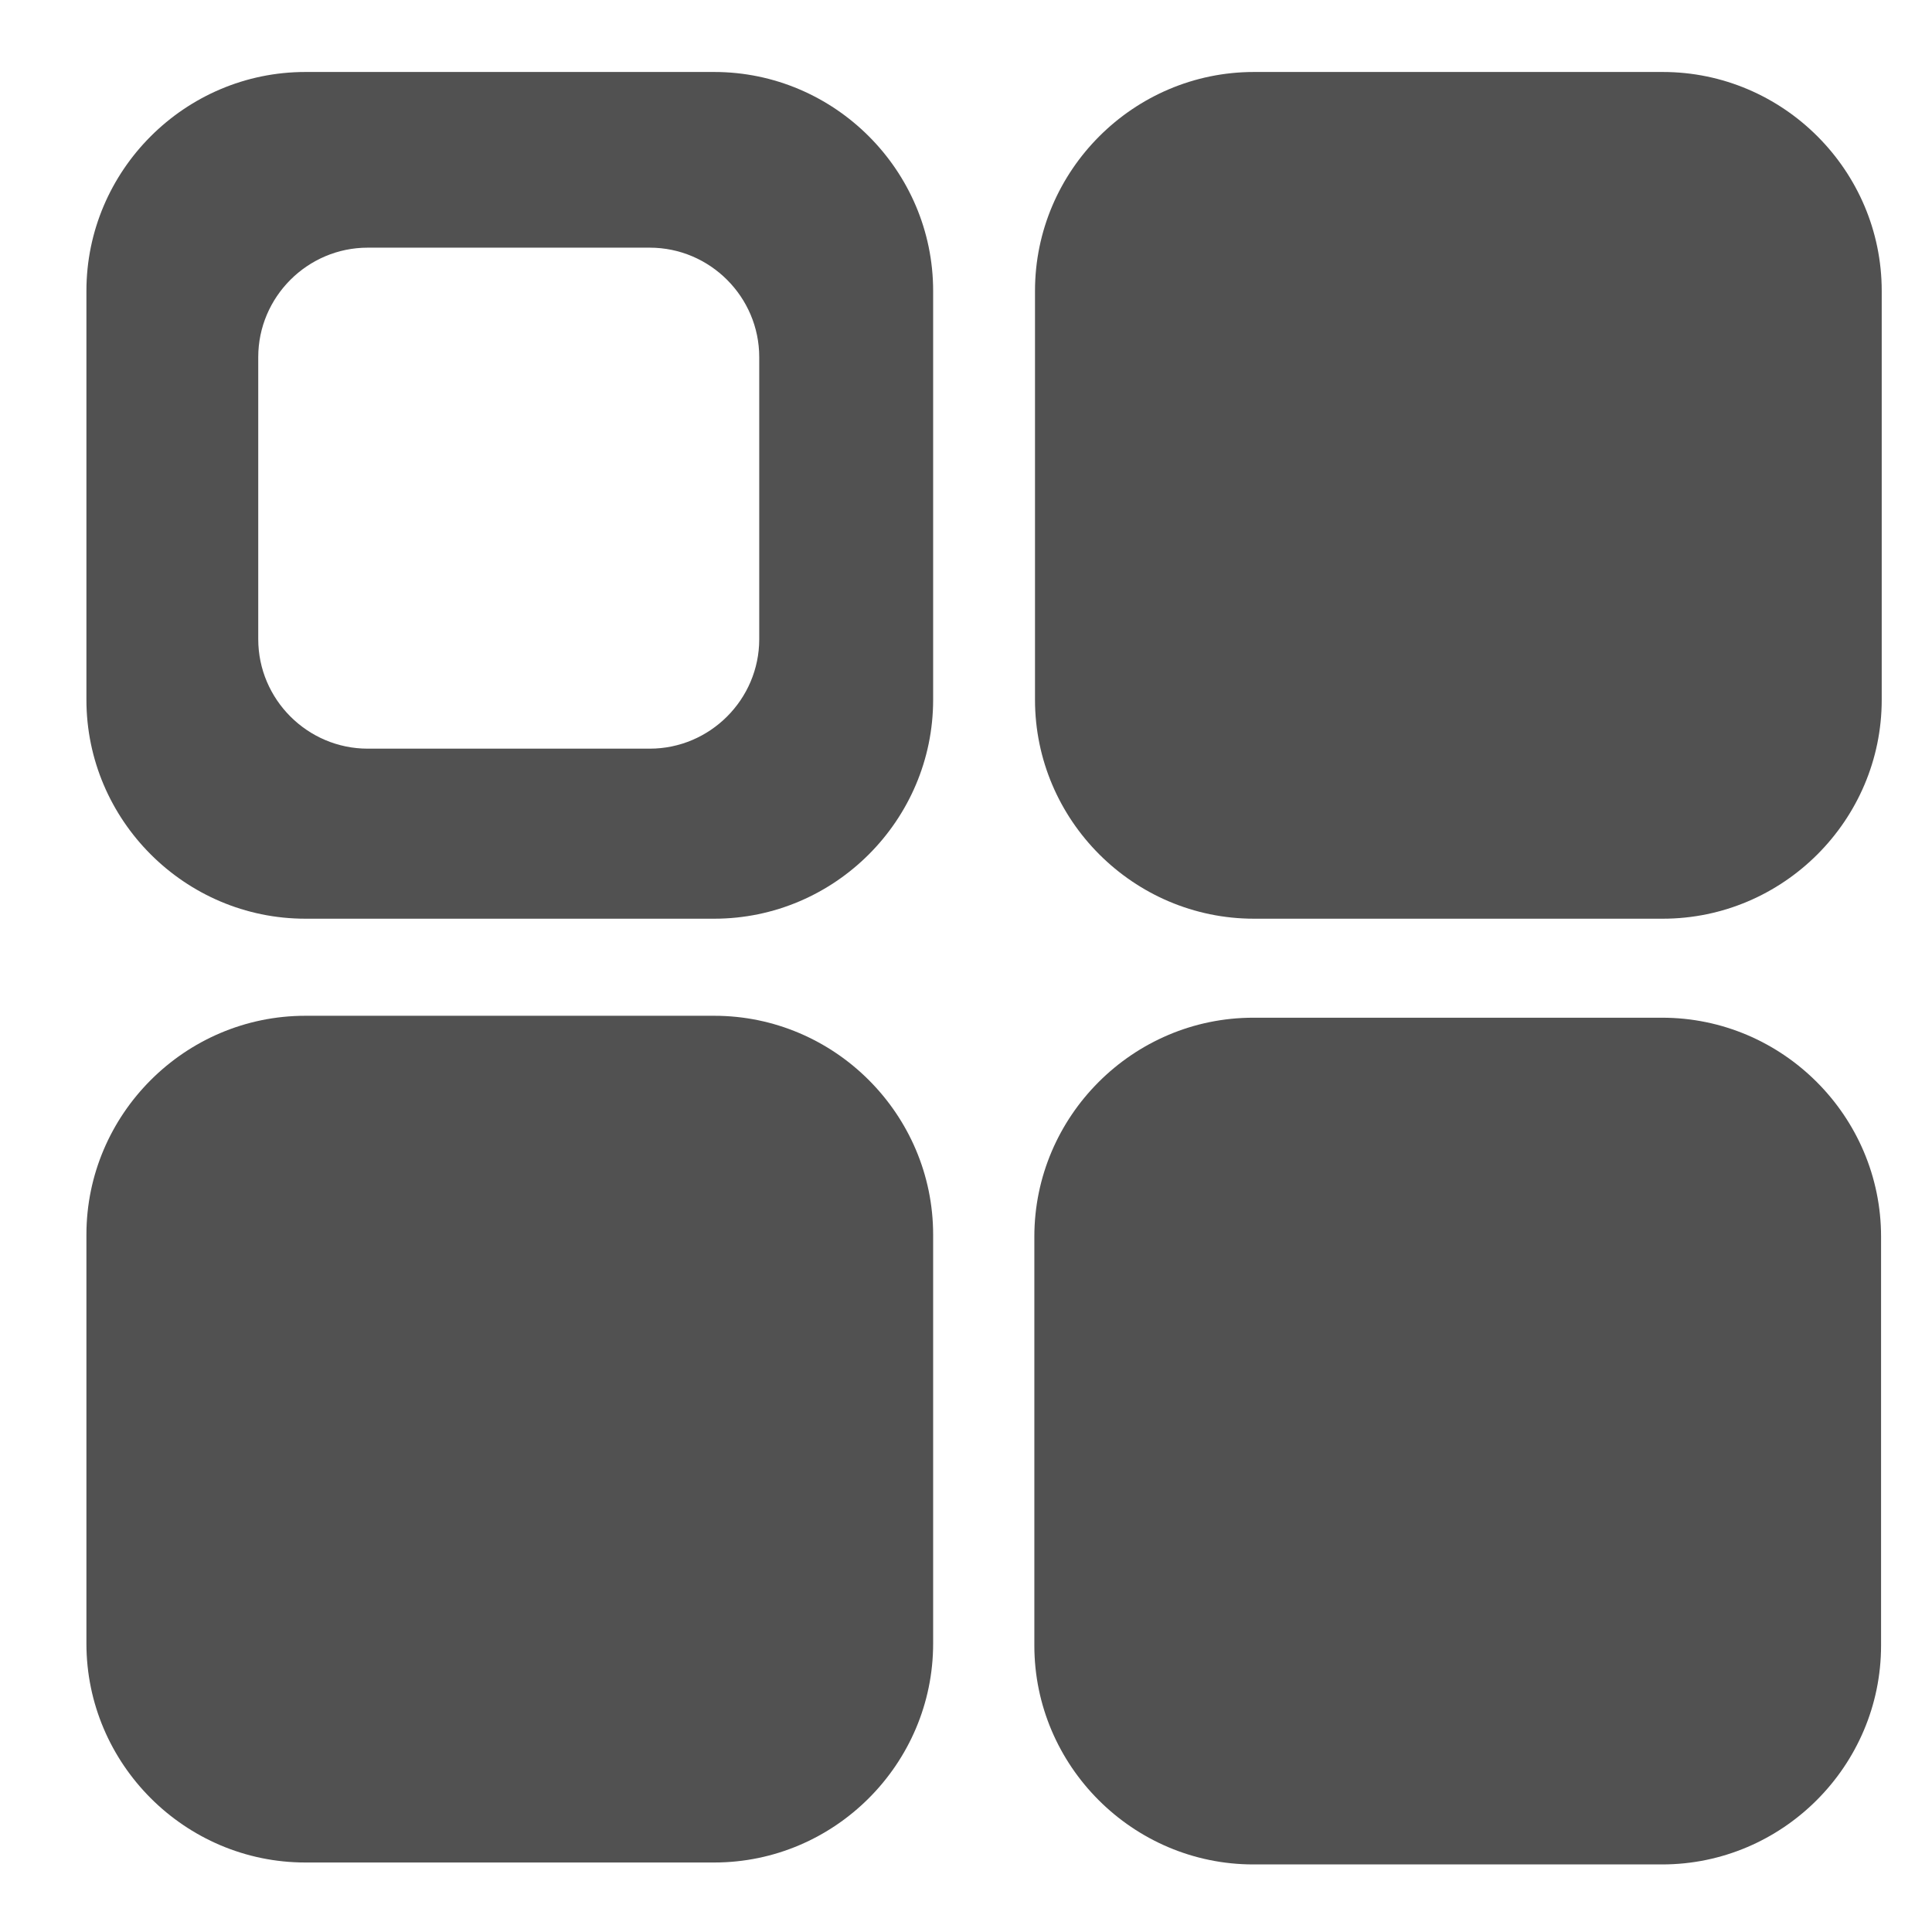 <?xml version="1.0" standalone="no"?><!DOCTYPE svg PUBLIC "-//W3C//DTD SVG 1.1//EN" "http://www.w3.org/Graphics/SVG/1.1/DTD/svg11.dtd"><svg t="1739423279058" class="icon" viewBox="0 0 1024 1024" version="1.1" xmlns="http://www.w3.org/2000/svg" p-id="199773" xmlns:xlink="http://www.w3.org/1999/xlink" width="32" height="32"><path d="M 494.582 871.132 c 0 63.815 -52.213 116.029 -116.029 116.029 l -216.72 0 c -63.815 0 -116.029 -52.213 -116.029 -116.029 l 0 -216.72 c 0 -63.815 52.213 -116.029 116.029 -116.029 l 216.72 0 c 63.815 0 116.029 52.213 116.029 116.029 l 0 216.72 Z" p-id="199774" fill="#515151"></path><path d="M 997.001 872.156 c 0 63.815 -52.213 116.029 -116.029 116.029 l -216.719 0 c -63.815 0 -116.029 -52.213 -116.029 -116.029 l 0 -216.72 c 0 -63.815 52.213 -116.029 116.029 -116.029 l 216.72 0 c 63.815 0 116.029 52.213 116.029 116.029 l 0 216.72 Z" p-id="199775" fill="#515151"></path><path d="M 997.351 370.902 c 0 63.815 -52.213 116.029 -116.029 116.029 l -216.72 0 c -63.815 0 -116.029 -52.213 -116.029 -116.029 l 0 -216.72 c 0 -63.815 52.213 -116.029 116.029 -116.029 l 216.72 0 c 63.815 0 116.029 52.213 116.029 116.029 l 0 216.72 Z" p-id="199776" fill="#515151"></path><path d="M 378.554 38.154 l -216.72 0 c -63.815 0 -116.029 52.213 -116.029 116.029 l 0 216.72 c 0 63.815 52.213 116.029 116.029 116.029 l 216.72 0 c 63.815 0 116.029 -52.213 116.029 -116.029 l 0 -216.72 c 0 -63.815 -52.213 -116.029 -116.029 -116.029 Z M 402.41 338.791 c 0 31.908 -26.107 58.014 -58.014 58.014 l -149.506 0 c -31.908 0 -58.014 -26.107 -58.014 -58.014 l 0 -149.507 c 0 -31.908 26.107 -58.014 58.014 -58.014 l 149.506 0 c 31.908 0 58.014 26.107 58.014 58.014 l 0 149.507 Z" p-id="199777" fill="#515151"></path></svg>